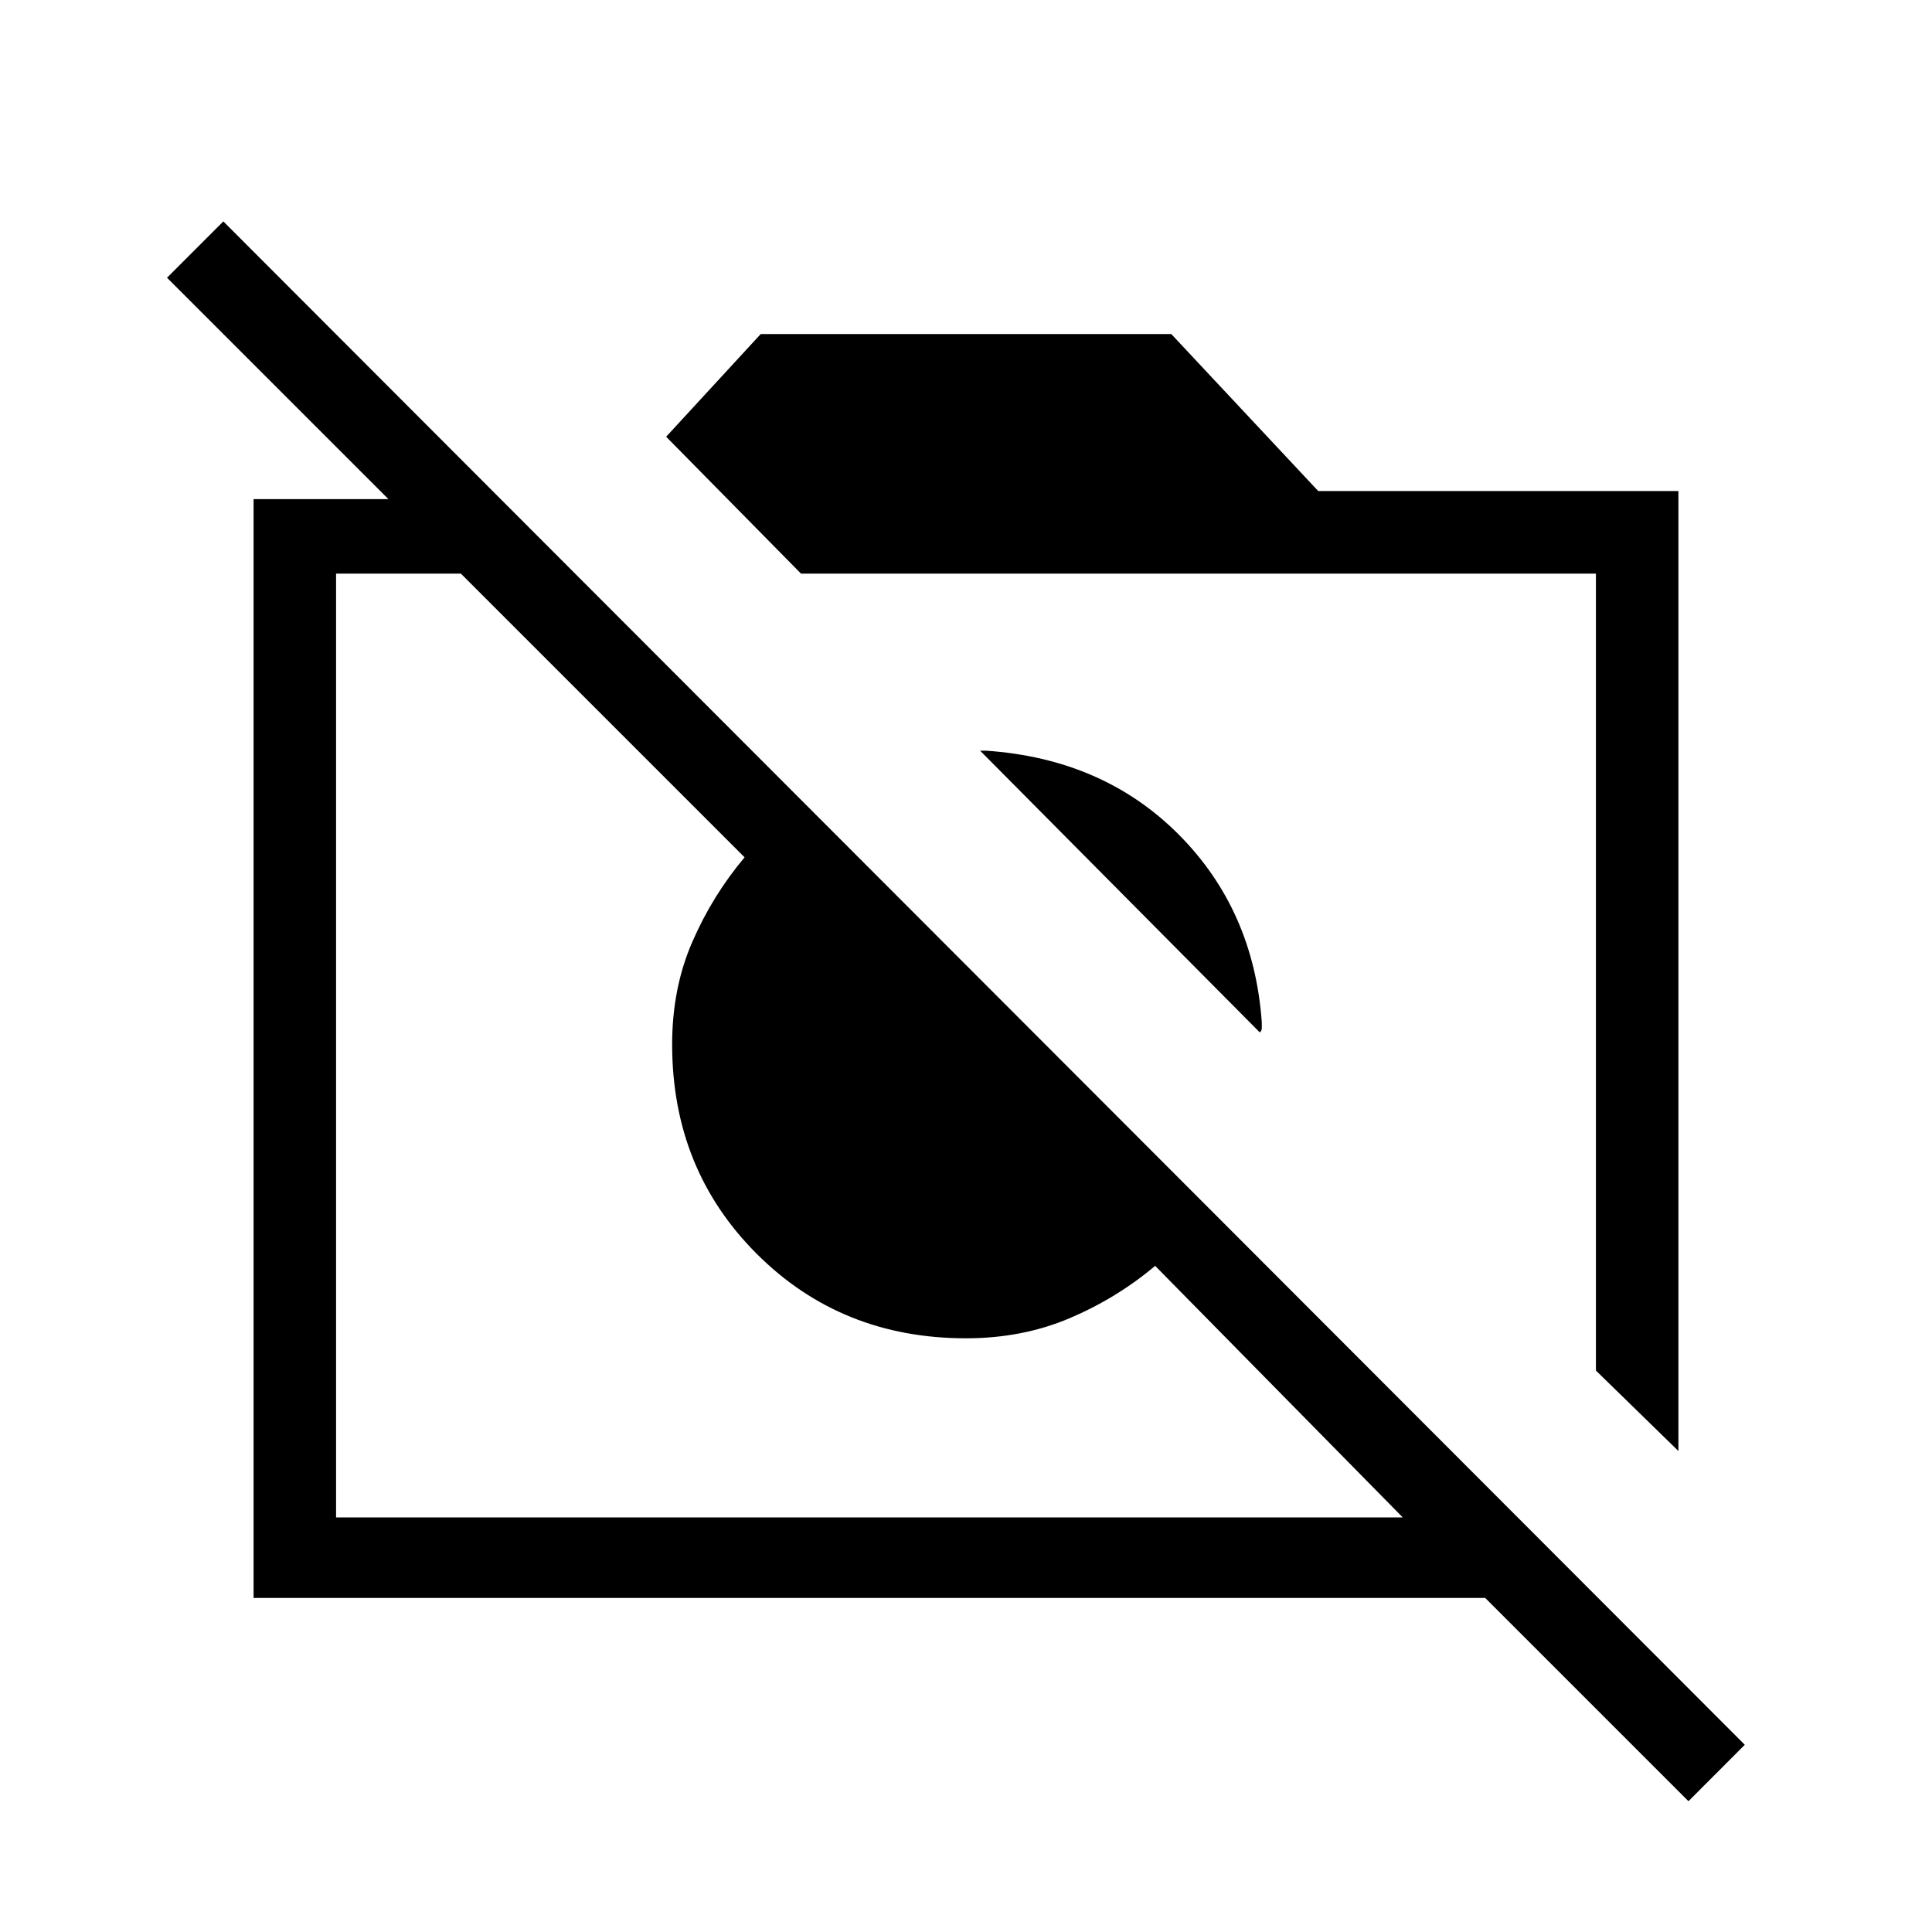 <svg xmlns="http://www.w3.org/2000/svg" height="20" width="20"><path d="M17.479 18.646 15.375 16.542H2.625V5.167H4.021L1.729 2.875L2.312 2.292L18.062 18.062ZM3.479 15.708H14.521L11.958 13.104Q11.562 13.438 11.073 13.646Q10.583 13.854 10 13.854Q8.708 13.854 7.833 12.979Q6.958 12.104 6.958 10.812Q6.958 10.229 7.167 9.75Q7.375 9.271 7.708 8.875L4.771 5.938H3.479ZM17.375 15.021 16.521 14.188V5.938H8.292L6.896 4.521L7.875 3.458H12.125L13.646 5.083H17.375ZM13.042 10.688 10.146 7.771Q10.146 7.771 10.167 7.771Q10.188 7.771 10.208 7.771Q11.417 7.854 12.198 8.635Q12.979 9.417 13.062 10.583Q13.062 10.625 13.062 10.646Q13.062 10.667 13.042 10.688ZM9.833 11ZM12.021 9.646Z"/></svg>